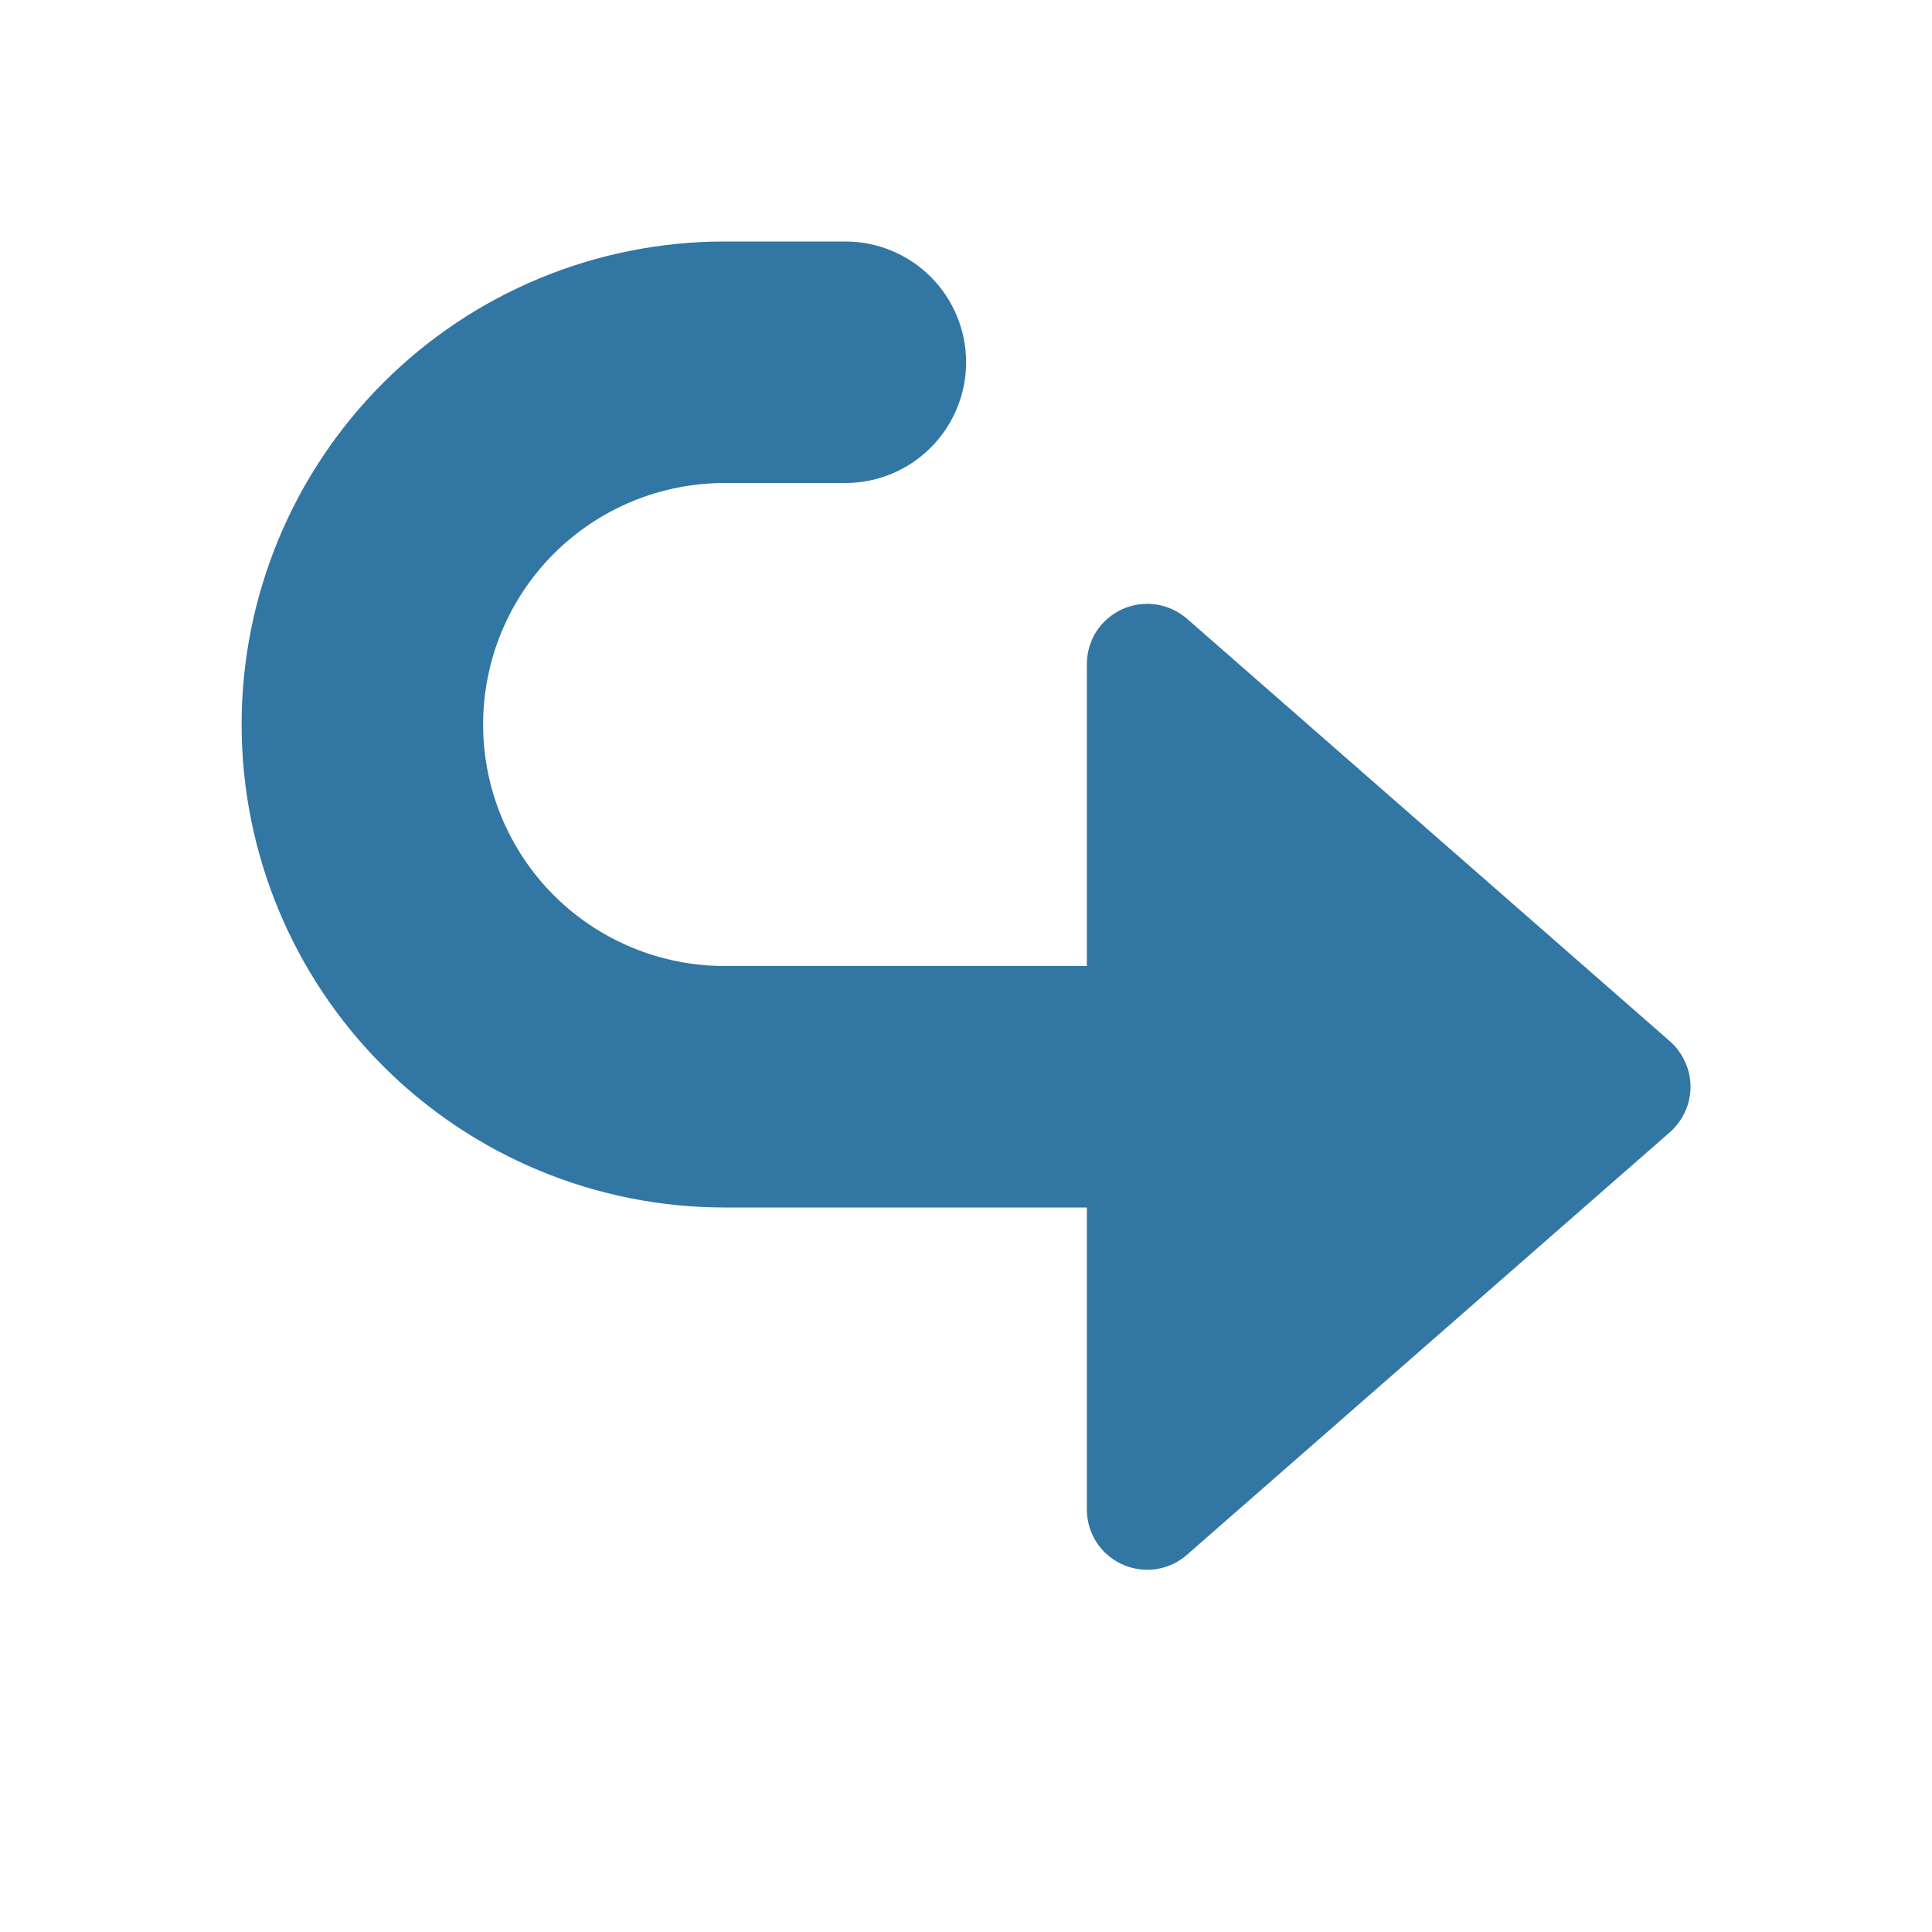 <svg width="16" height="16" viewBox="0 0 16 16" fill="none" xmlns="http://www.w3.org/2000/svg">
<path d="M6.001 2H7.001C7.266 2 7.52 2.105 7.708 2.293C7.895 2.48 8.001 2.735 8.001 3C8.001 3.265 7.895 3.52 7.708 3.707C7.52 3.895 7.266 4 7.001 4H6.001C5.47 4 4.961 4.211 4.586 4.586C4.211 4.961 4.001 5.47 4.001 6C4.001 6.53 4.211 7.039 4.586 7.414C4.961 7.789 5.47 8 6.001 8H9.001V5.5C9.001 5.404 9.028 5.31 9.08 5.229C9.132 5.149 9.207 5.085 9.294 5.045C9.381 5.006 9.478 4.992 9.573 5.006C9.668 5.02 9.757 5.061 9.83 5.124L13.83 8.624C13.883 8.671 13.926 8.729 13.955 8.794C13.985 8.858 14 8.929 14 9C14 9.071 13.985 9.142 13.955 9.206C13.926 9.271 13.883 9.329 13.83 9.376L9.83 12.876C9.739 12.956 9.622 13 9.501 13C9.368 13 9.241 12.947 9.147 12.854C9.053 12.76 9.001 12.633 9.001 12.5V10H6.001C4.94 10 3.922 9.579 3.172 8.828C2.422 8.078 2.001 7.061 2.001 6C2.001 4.939 2.422 3.922 3.172 3.172C3.922 2.421 4.94 2 6.001 2V2Z" fill="#3276A3"/>
</svg>
